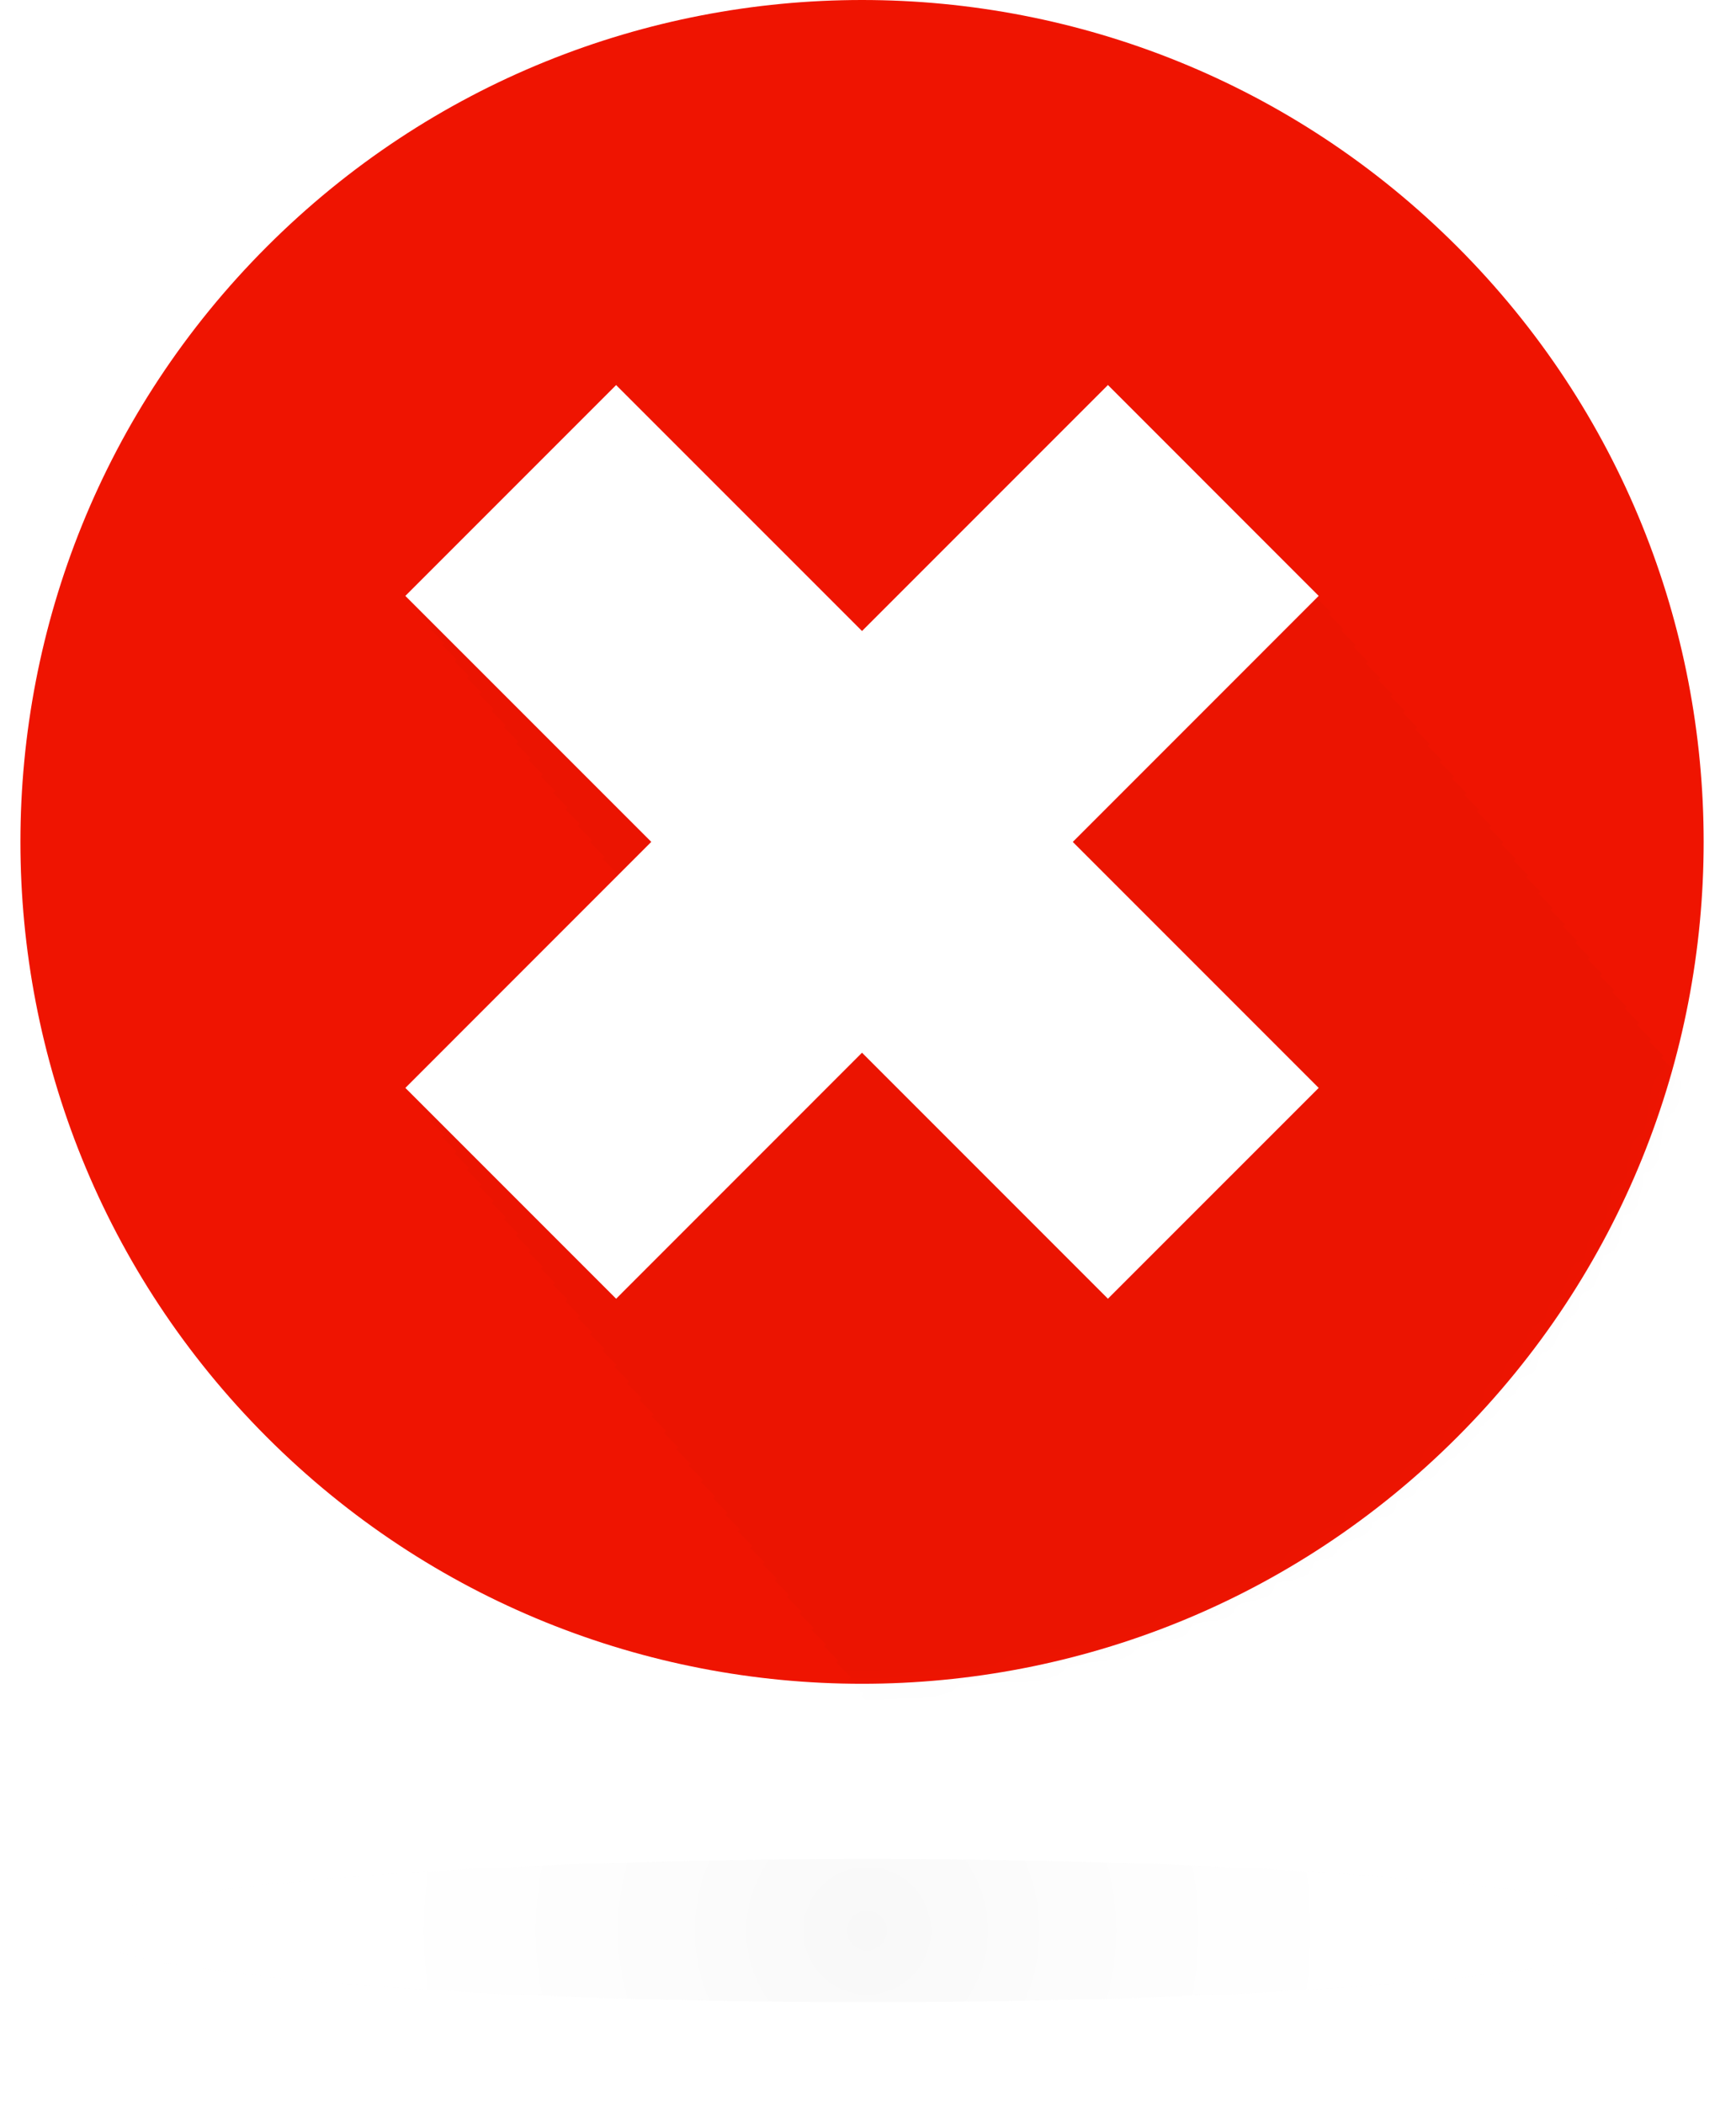 <svg xmlns="http://www.w3.org/2000/svg" xmlns:xlink="http://www.w3.org/1999/xlink" width="85" height="103" viewBox="0 0 85 103">
    <defs>
        <path id="a" d="M70.346 12.07C62.3 4.024 51.754 0 41.208 0 30.661 0 20.115 4.024 12.069 12.07c-16.092 16.092-16.092 42.185 0 58.277 8.046 8.046 18.592 12.07 29.139 12.07 10.546 0 21.092-4.024 29.138-12.07 16.094-16.092 16.094-42.185 0-58.277"/>
        <radialGradient id="c" cx="49.94%" cy="50.018%" r="550.365%" fx="49.94%" fy="50.018%" gradientTransform="matrix(.091 0 0 1 .454 0)">
            <stop offset="0%" stop-color="#747474"/>
            <stop offset="7%" stop-color="#8A8A8A"/>
            <stop offset="19%" stop-color="#AEAEAE"/>
            <stop offset="32%" stop-color="#CBCBCB"/>
            <stop offset="46%" stop-color="#E2E2E2"/>
            <stop offset="61%" stop-color="#F2F2F2"/>
            <stop offset="78%" stop-color="#FCFCFC"/>
            <stop offset="100%" stop-color="#FFF"/>
        </radialGradient>
        <filter id="d" width="115.6%" height="271.4%" x="-7.8%" y="-85.7%" filterUnits="objectBoundingBox">
            <feGaussianBlur in="SourceGraphic" stdDeviation="2"/>
        </filter>
    </defs>
    <g fill="none" fill-rule="evenodd" transform="translate(1)">
        <mask id="b" fill="#fff">
            <use xlink:href="#a"/>
        </mask>
        <use fill="#EF1401" xlink:href="#a"/>
        <path fill="#000" d="M19.552 53.953l-.704-.704L29.18 42.917l-.08-.08.1-.1-.704-.704.101-.101-.703-.704.1-.1-.704-.704.1-.1-.702-.703.1-.1-.704-.704.101-.101-.703-.704.1-.1-.704-.704.1-.1-.702-.703.1-.1-.704-.705.101-.1-.703-.704.1-.1-.704-.704.1-.1-.703-.704.101-.1-.704-.704.1-.101-.703-.704.1-.1-.703-.703.1-.1-.703-.704.101-.1-.704-.705 10.32-10.319 12.039 12.04 12.04-12.042 10.32 10.321-.1.1.704.705-.1.1.703.704-.1.1.703.703-.1.101.703.704-.1.1.704.704-.1.1.702.704-.1.1.704.704-.101.1.703.704-.1.1.704.705-.1.1.702.703-.1.1.704.704-.101.101.703.704-.1.1.704.704-.1.1.702.703-.1.1.704.704-.101.101.703.704-.1.1.704.704-.1.1.703.704-.1.1.703.704-.1.1.703.704-.1.1.703.704-.1.1.703.704-.1.1.703.704-.1.1.704.705-.1.1.702.703-.1.1.704.705-.101.1.703.704-.1.1.704.704-.1.1.702.703-.1.1.704.705-.101.1.703.704-.1.1.704.704-.1.1.702.704-.1.1.704.704-.101.101.703.703-.1.1.704.704-.1.1.702.704-.1.1.704.705-.1.1.702.703-.1.1.704.704-.1.1.703.705-10.332 10.332.08.08-.1.1.703.704-.1.1.704.704-.101.1.703.704-.1.1.704.704-.101.1.703.704-.1.1.704.704-.101.1.703.704-.1.1.704.704-.101.101.703.704-.1.1.704.703-.101.101.703.703-.1.1.704.705-.101.1.703.704-.1.1.704.704-.1.1.702.704-.1.1.704.704-.1.1.703.704-10.32 10.319-12.04-12.04-12.04 12.04-10.32-10.32.1-.1-.703-.703.1-.1-.704-.704.101-.101-.703-.703.1-.1L41.16 83l.101-.1-.703-.704.1-.1-.704-.705.101-.1-.703-.704.1-.1-.704-.703.101-.101-.703-.704.1-.1-.704-.704.101-.1-.703-.704.1-.1-.704-.704.101-.1-.703-.704.1-.1-.704-.704.101-.101-.703-.703.1-.1-.704-.704.1-.1-.703-.704.1-.1-.703-.704.1-.1-.703-.704.1-.1-.703-.704.1-.101-.703-.704.1-.1-.703-.703.1-.101-.703-.704.1-.1-.703-.704.1-.1-.704-.704.1-.1-.702-.704.1-.1-.704-.704.101-.1-.703-.704.1-.1-.704-.704.1-.1-.702-.704.1-.1-.704-.704.101-.1-.703-.704.1-.1-.704-.704.101-.1-.703-.704.1-.1-.704-.704.1-.101-.703-.704.1-.1-.703-.703.1-.101-.703-.704.1-.1-.703-.704.1-.1-.703-.704z" mask="url(#b)" opacity=".131"/>
        <path fill="#FFF" d="M53.248 18.846L41.207 30.887l-12.04-12.039-10.32 10.32 12.042 12.04L18.848 53.25l10.32 10.32 12.039-12.042 12.04 12.041 10.32-10.319-12.04-12.04 12.04-12.042z"/>
        <ellipse cx="41.5" cy="94.5" fill="url(#c)" fill-rule="nonzero" filter="url(#d)" opacity=".23" rx="38.5" ry="3.5" style="mix-blend-mode:multiply"/>
    </g>
</svg>
